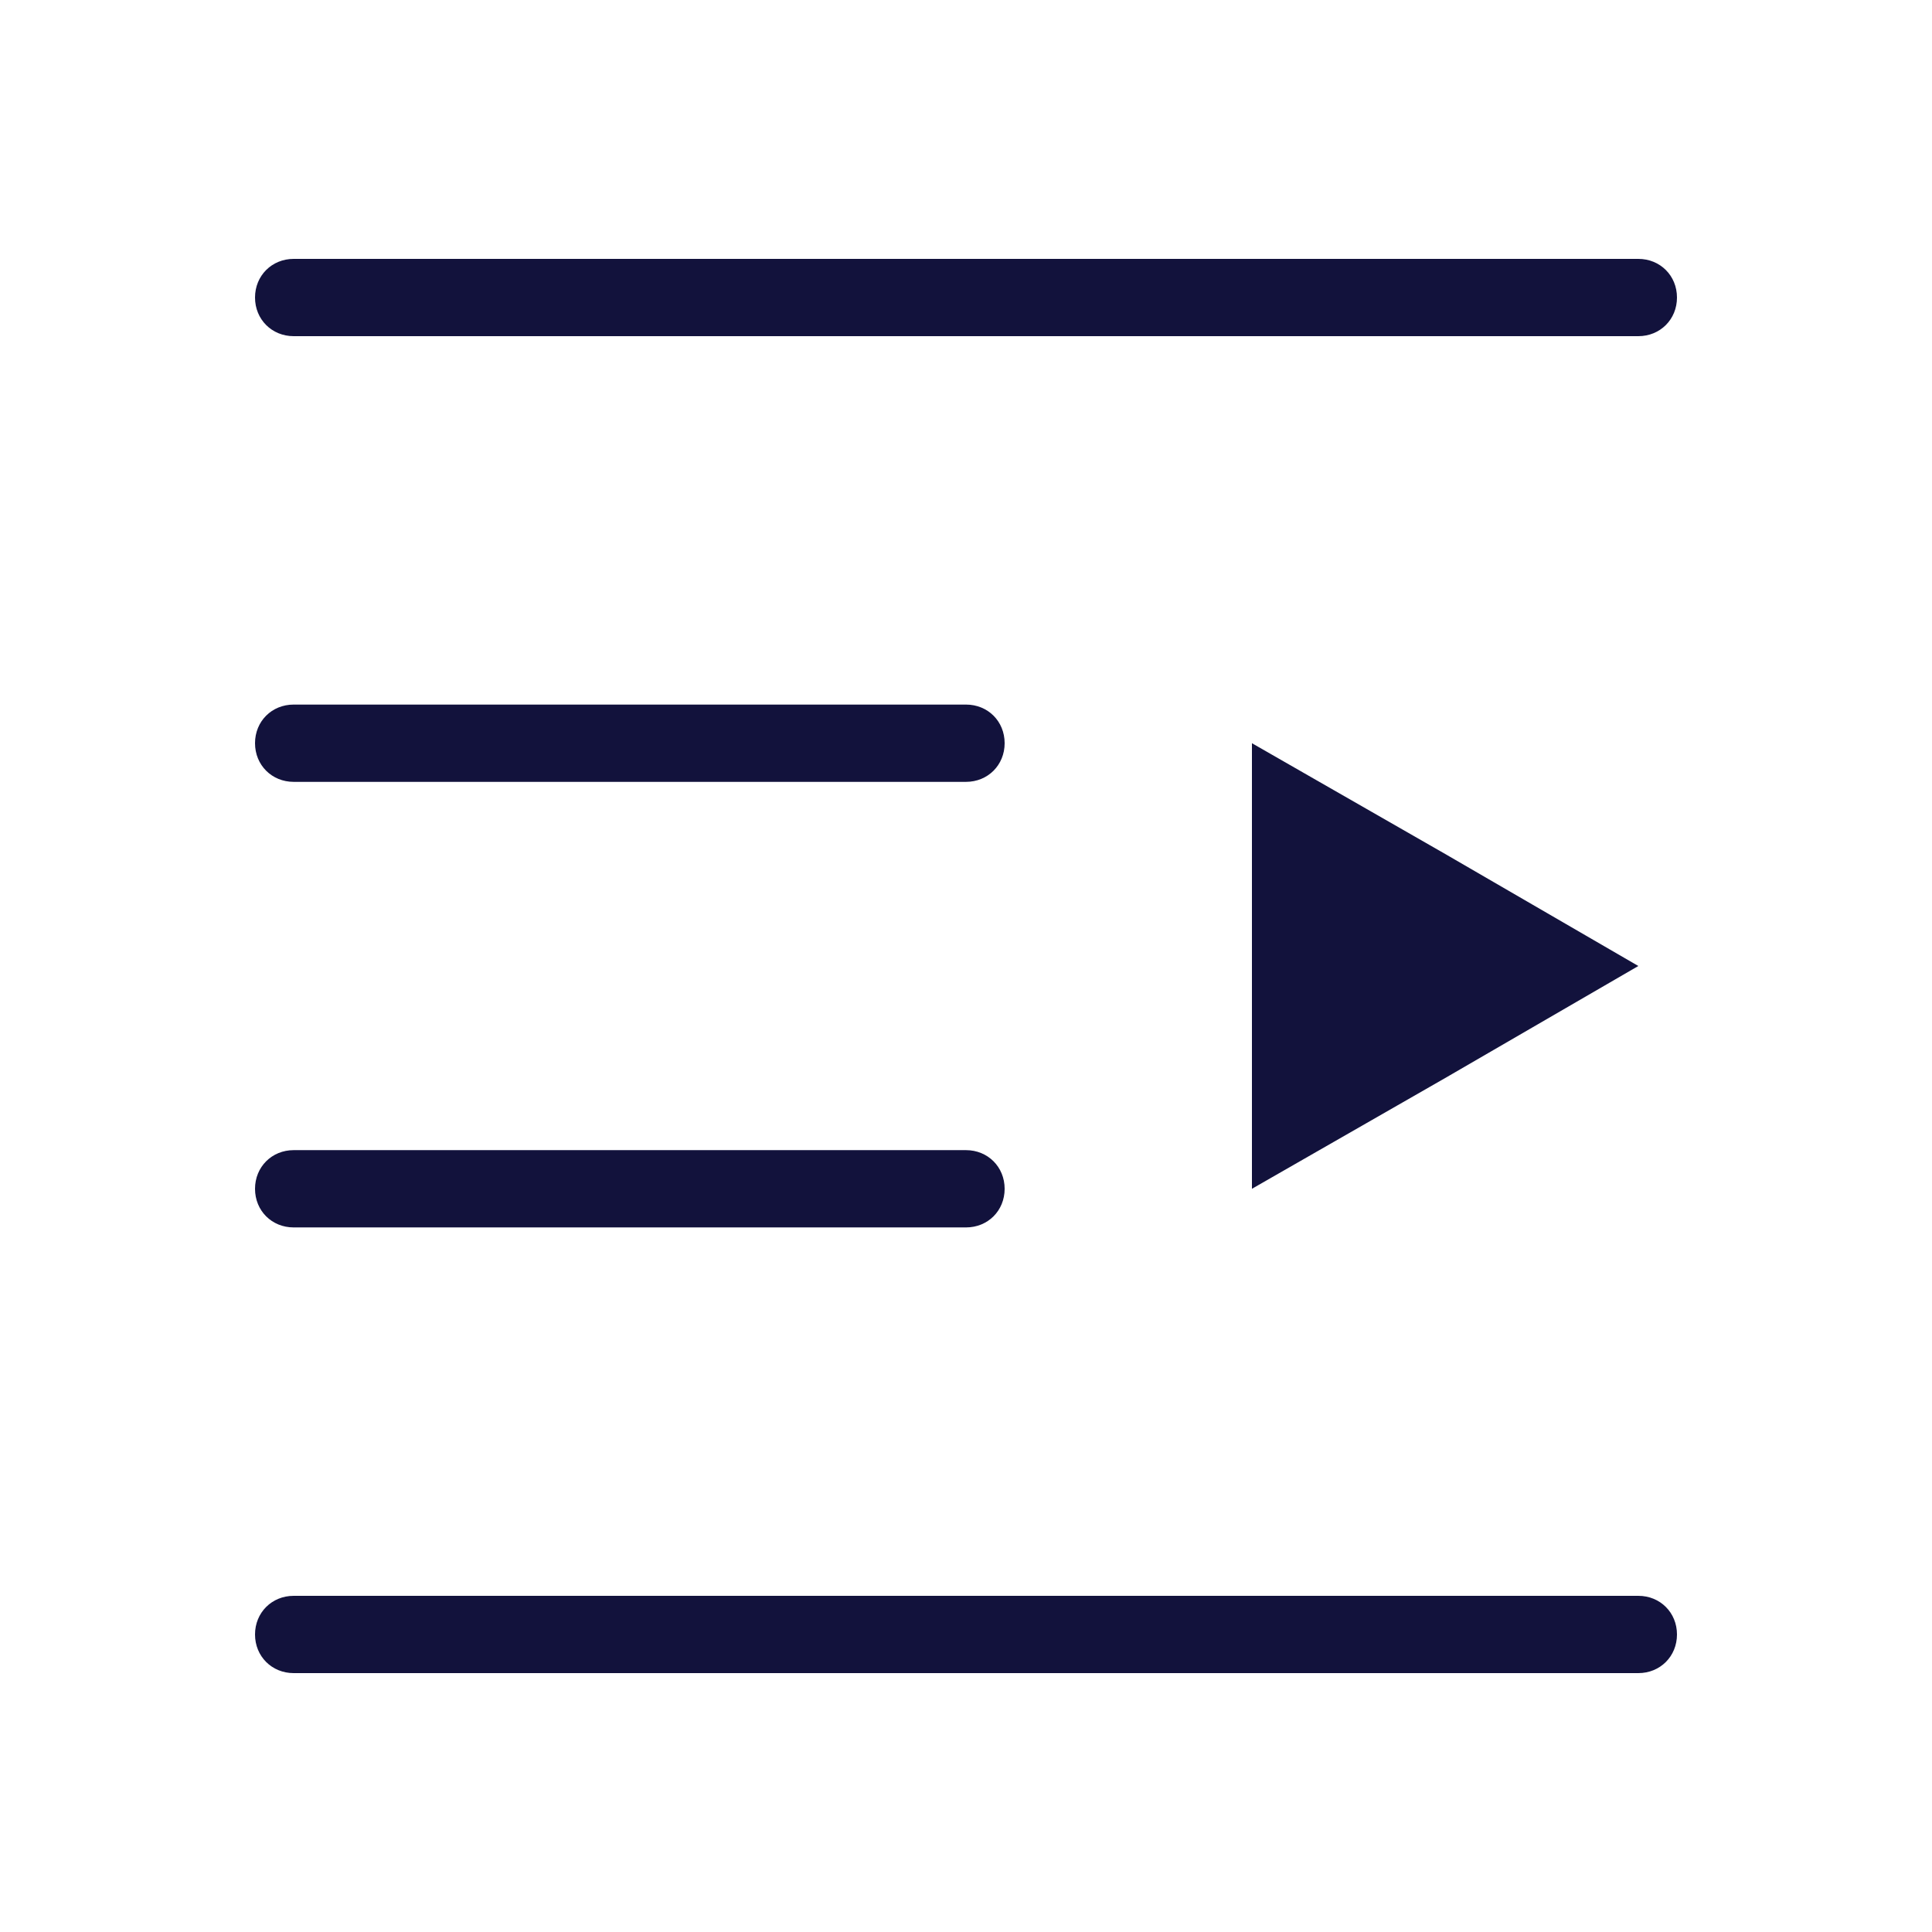 <?xml version="1.0" encoding="UTF-8"?>
<svg width="16px" height="16px" viewBox="0 0 16 16" version="1.1" xmlns="http://www.w3.org/2000/svg" xmlns:xlink="http://www.w3.org/1999/xlink">
    <rect fill="#000000" opacity="0" x="0" y="0" width="16" height="16"></rect>
    <path d="M13.568,2.784 L2.432,2.784 C2.251,2.784 2.112,2.645 2.112,2.464 C2.112,2.283 2.251,2.144 2.432,2.144 L13.568,2.144 C13.749,2.144 13.888,2.283 13.888,2.464 C13.888,2.645 13.749,2.784 13.568,2.784 Z M13.568,6.475 L8,6.475 C7.819,6.475 7.68,6.336 7.68,6.155 C7.68,5.973 7.819,5.835 8,5.835 L13.568,5.835 C13.749,5.835 13.888,5.973 13.888,6.155 C13.888,6.336 13.749,6.475 13.568,6.475 Z M13.568,10.165 L8,10.165 C7.819,10.165 7.68,10.027 7.68,9.845 C7.68,9.664 7.819,9.525 8,9.525 L13.568,9.525 C13.749,9.525 13.888,9.664 13.888,9.845 C13.888,10.027 13.749,10.165 13.568,10.165 Z M13.568,13.856 L2.432,13.856 C2.251,13.856 2.112,13.717 2.112,13.536 C2.112,13.355 2.251,13.216 2.432,13.216 L13.568,13.216 C13.749,13.216 13.888,13.355 13.888,13.536 C13.888,13.717 13.749,13.856 13.568,13.856 Z M2.432,8 L4.032,7.072 L5.632,6.155 L5.632,9.845 L4.032,8.928 L2.432,8 Z" fill="#12123C" fill-rule="nonzero" transform="translate(8, 8) scale(-1, 1) translate(-8, -8) "></path>
</svg>